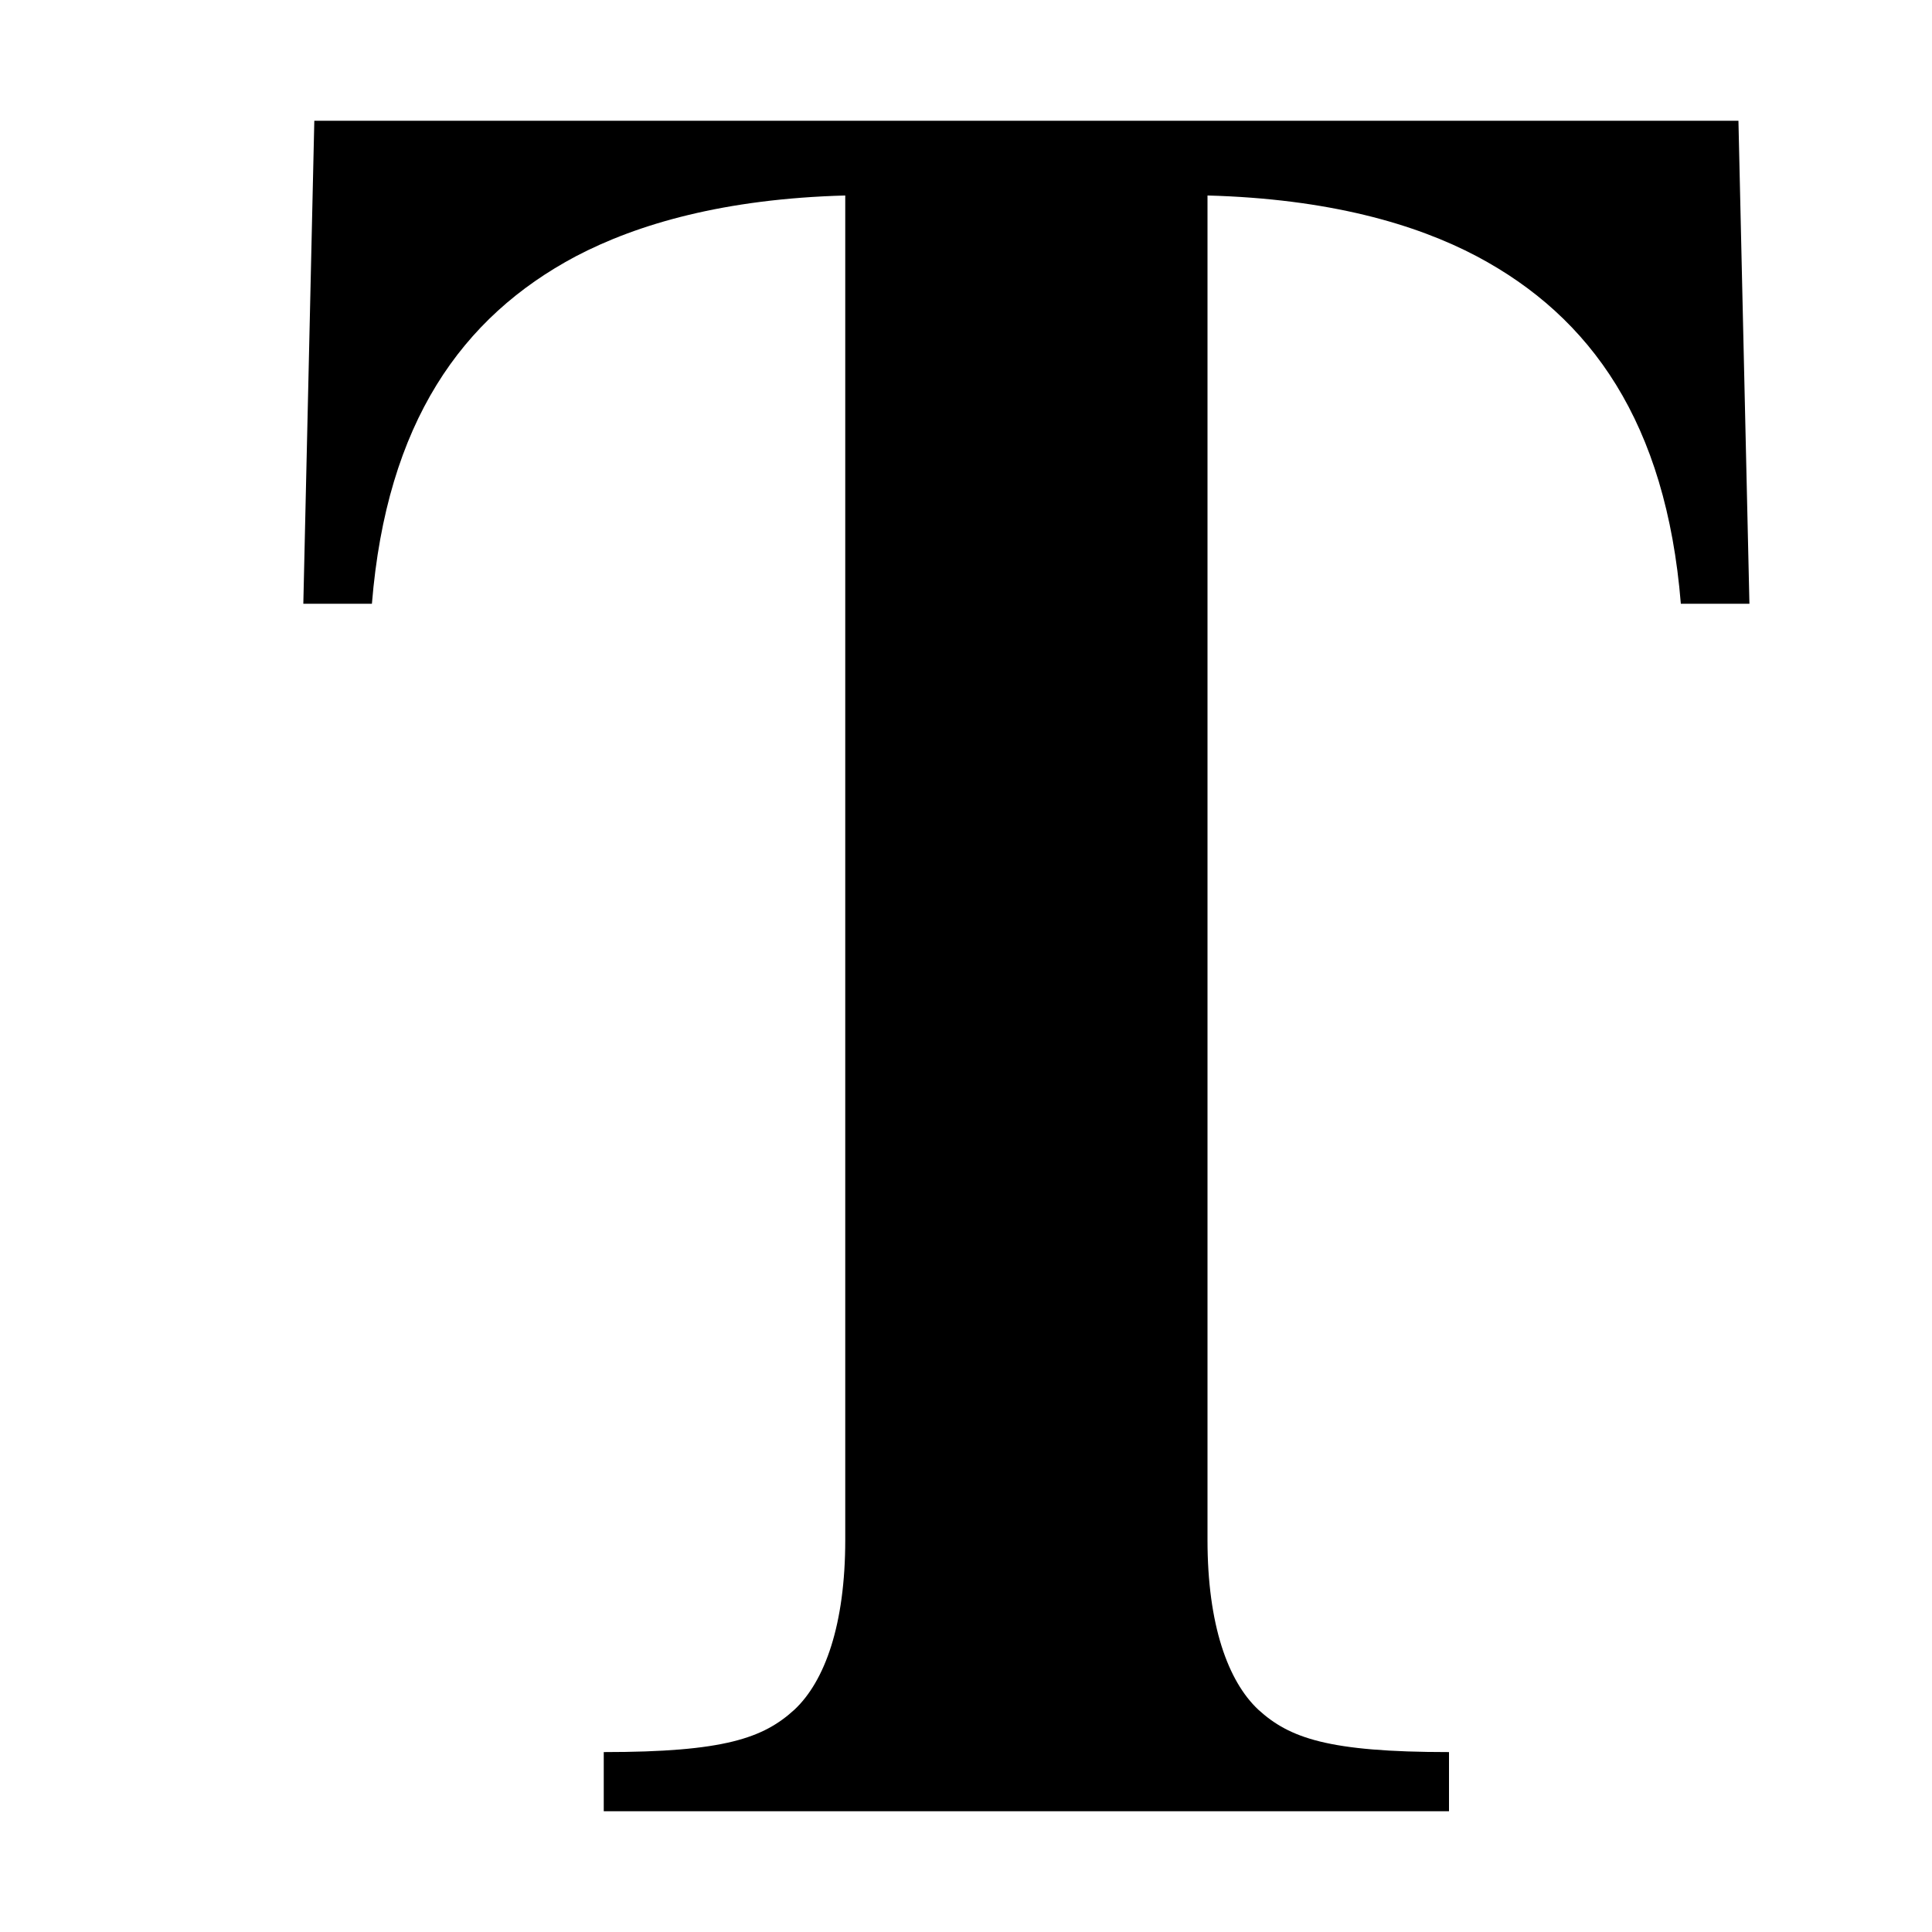 <svg xmlns="http://www.w3.org/2000/svg" viewBox="0 0 16 16"><path d="M14.397 1H2.603l-.091 4h.568c.122-1.5.744-2.375 1.688-2.877C5.28 1.854 6 1.646 7 1.619v11.134c0 .702-.169 1.17-.421 1.406-.258.235-.579.351-1.579.351V15h7v-.49c-1 0-1.321-.116-1.579-.351-.252-.236-.421-.704-.421-1.406V1.619c1 .027 1.72.234 2.231.504.945.502 1.567 1.377 1.689 2.877h.568l-.091-4z"/></svg>